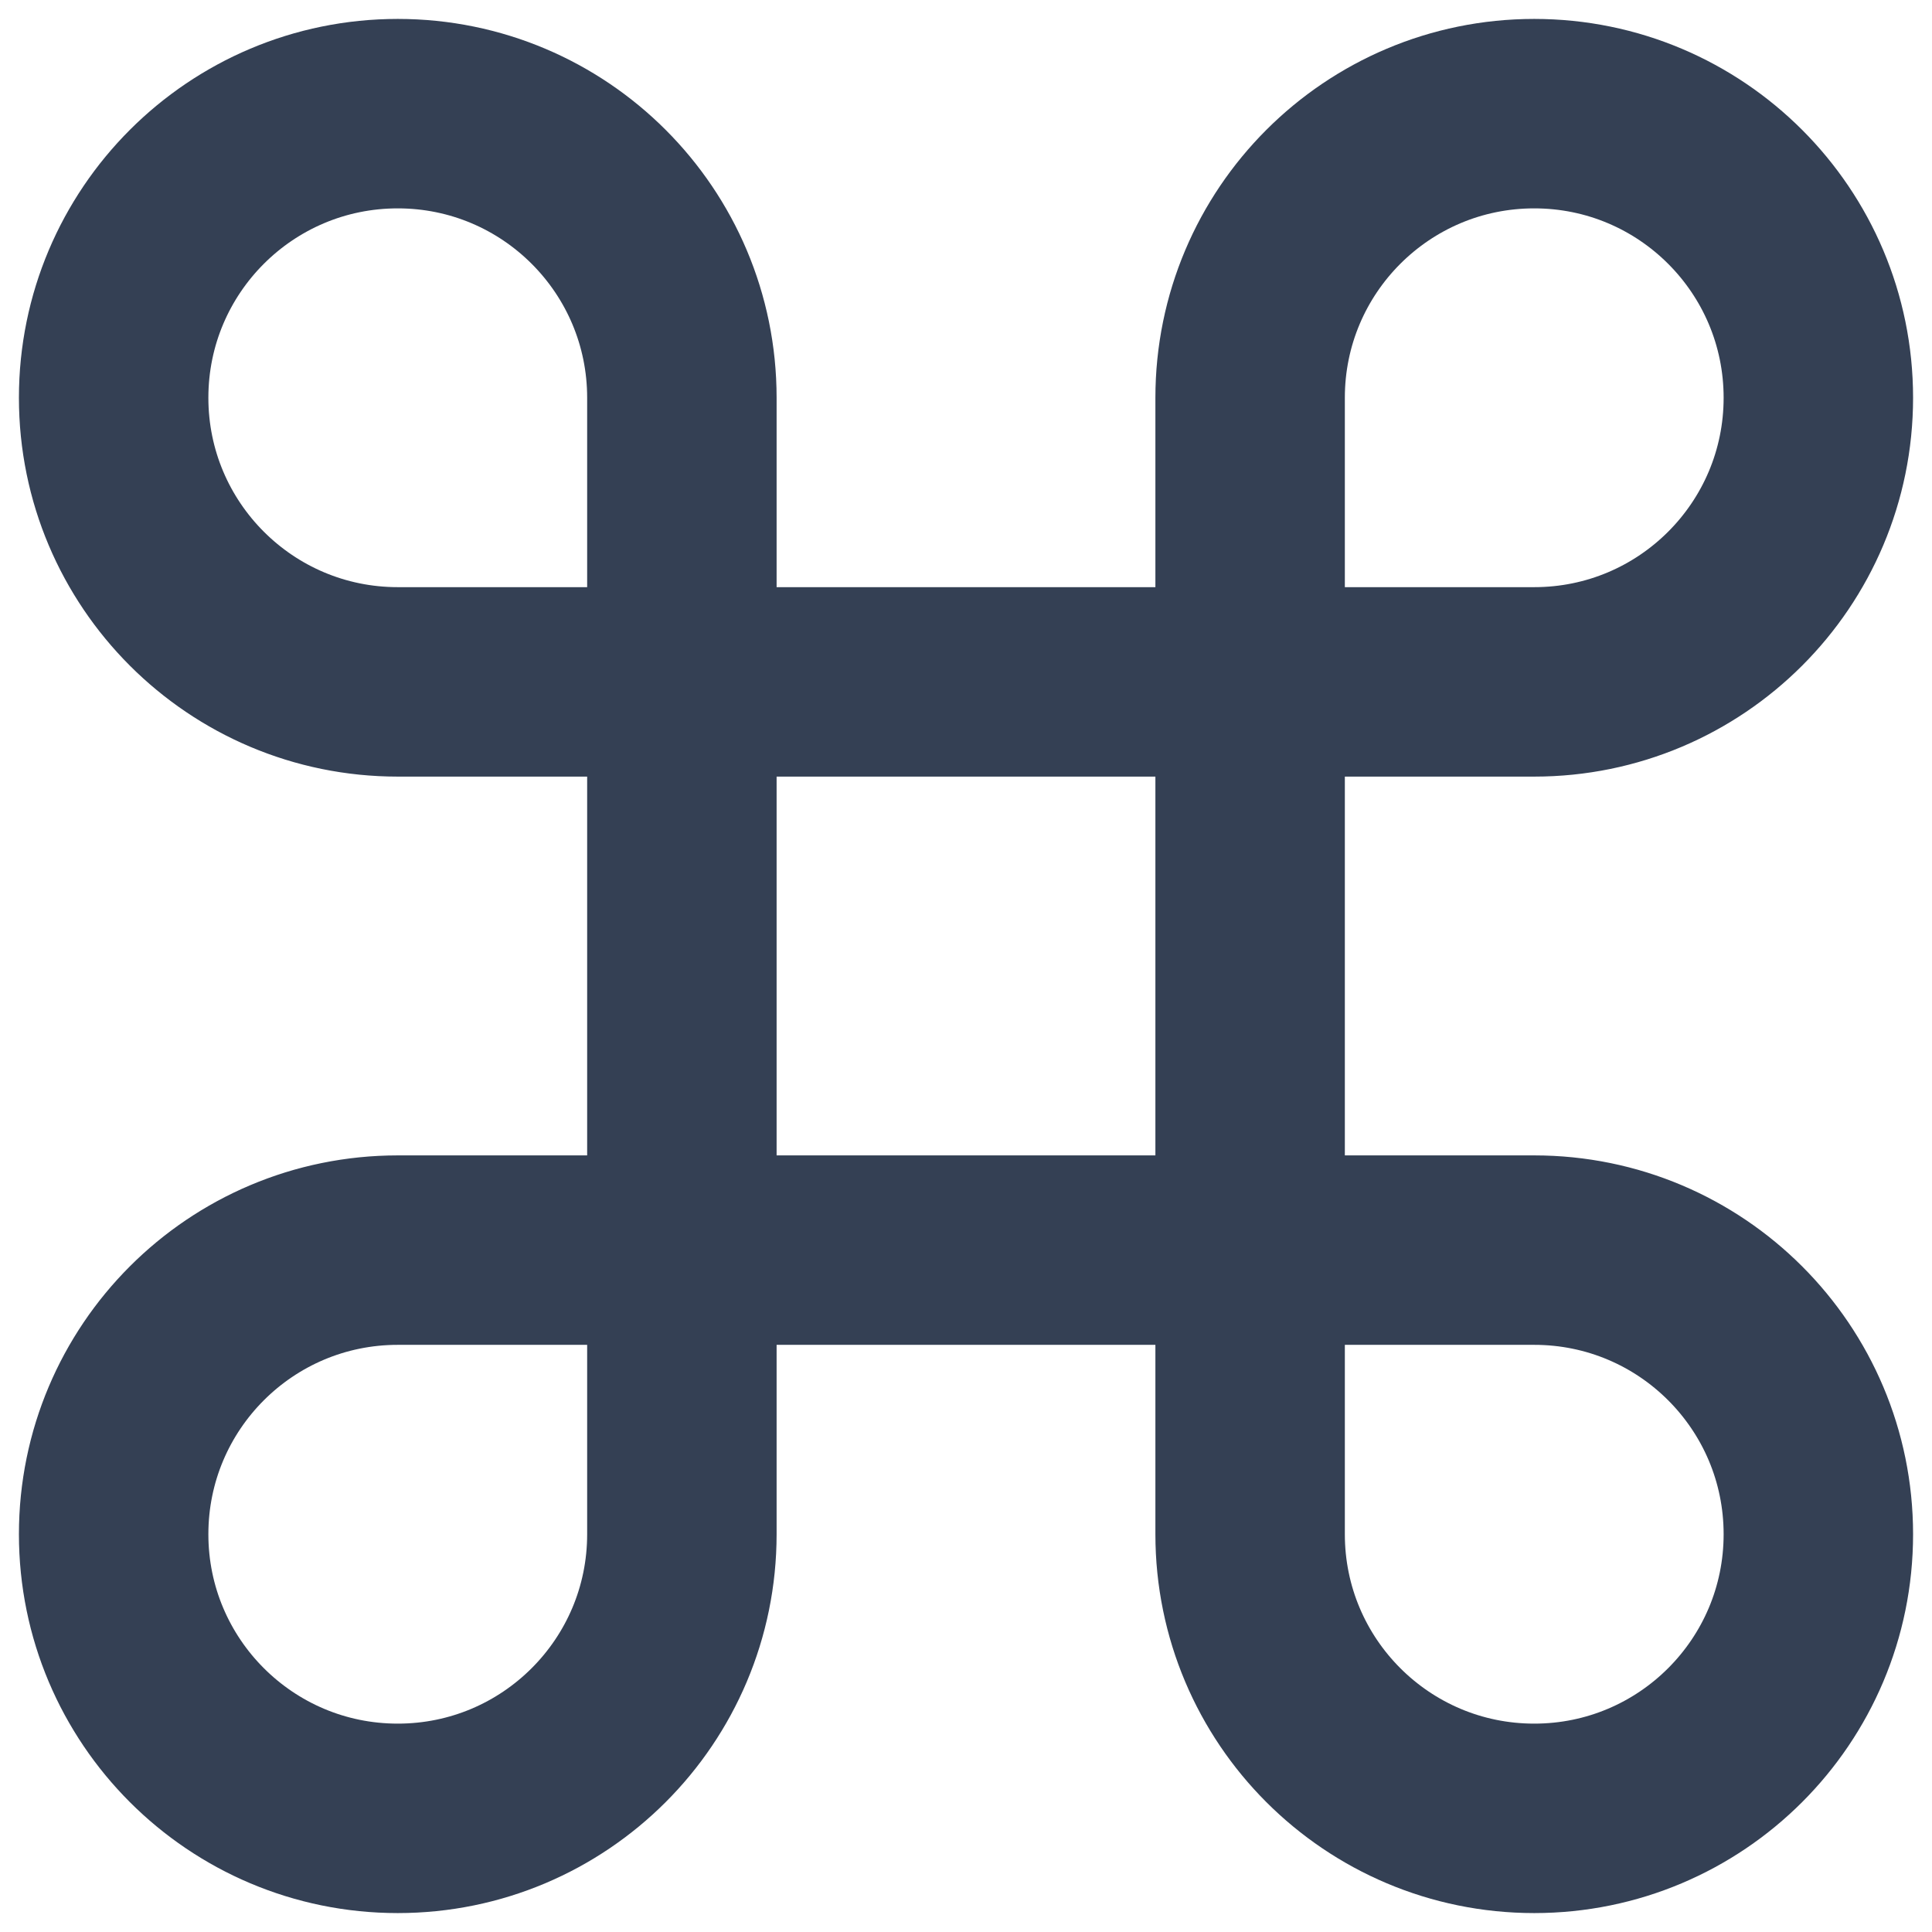 <svg width="17" height="17" viewBox="0 0 17 17" fill="none" xmlns="http://www.w3.org/2000/svg">
<path d="M6 6V3.5C6 2.119 4.881 1 3.5 1C2.119 1 1 2.119 1 3.5C1 4.881 2.119 6 3.5 6H6ZM6 6V11M6 6H11M6 11V13.5C6 14.881 4.881 16 3.5 16C2.119 16 1 14.881 1 13.5C1 12.119 2.119 11 3.5 11H6ZM6 11H11M11 11H13.5C14.881 11 16 12.119 16 13.5C16 14.881 14.881 16 13.5 16C12.119 16 11 14.881 11 13.5V11ZM11 11V6M11 6V3.5C11 2.119 12.119 1 13.5 1C14.881 1 16 2.119 16 3.5C16 4.881 14.881 6 13.5 6H11Z" stroke="#344054" stroke-width="1.667" stroke-linecap="round" stroke-linejoin="round"/>
</svg>
